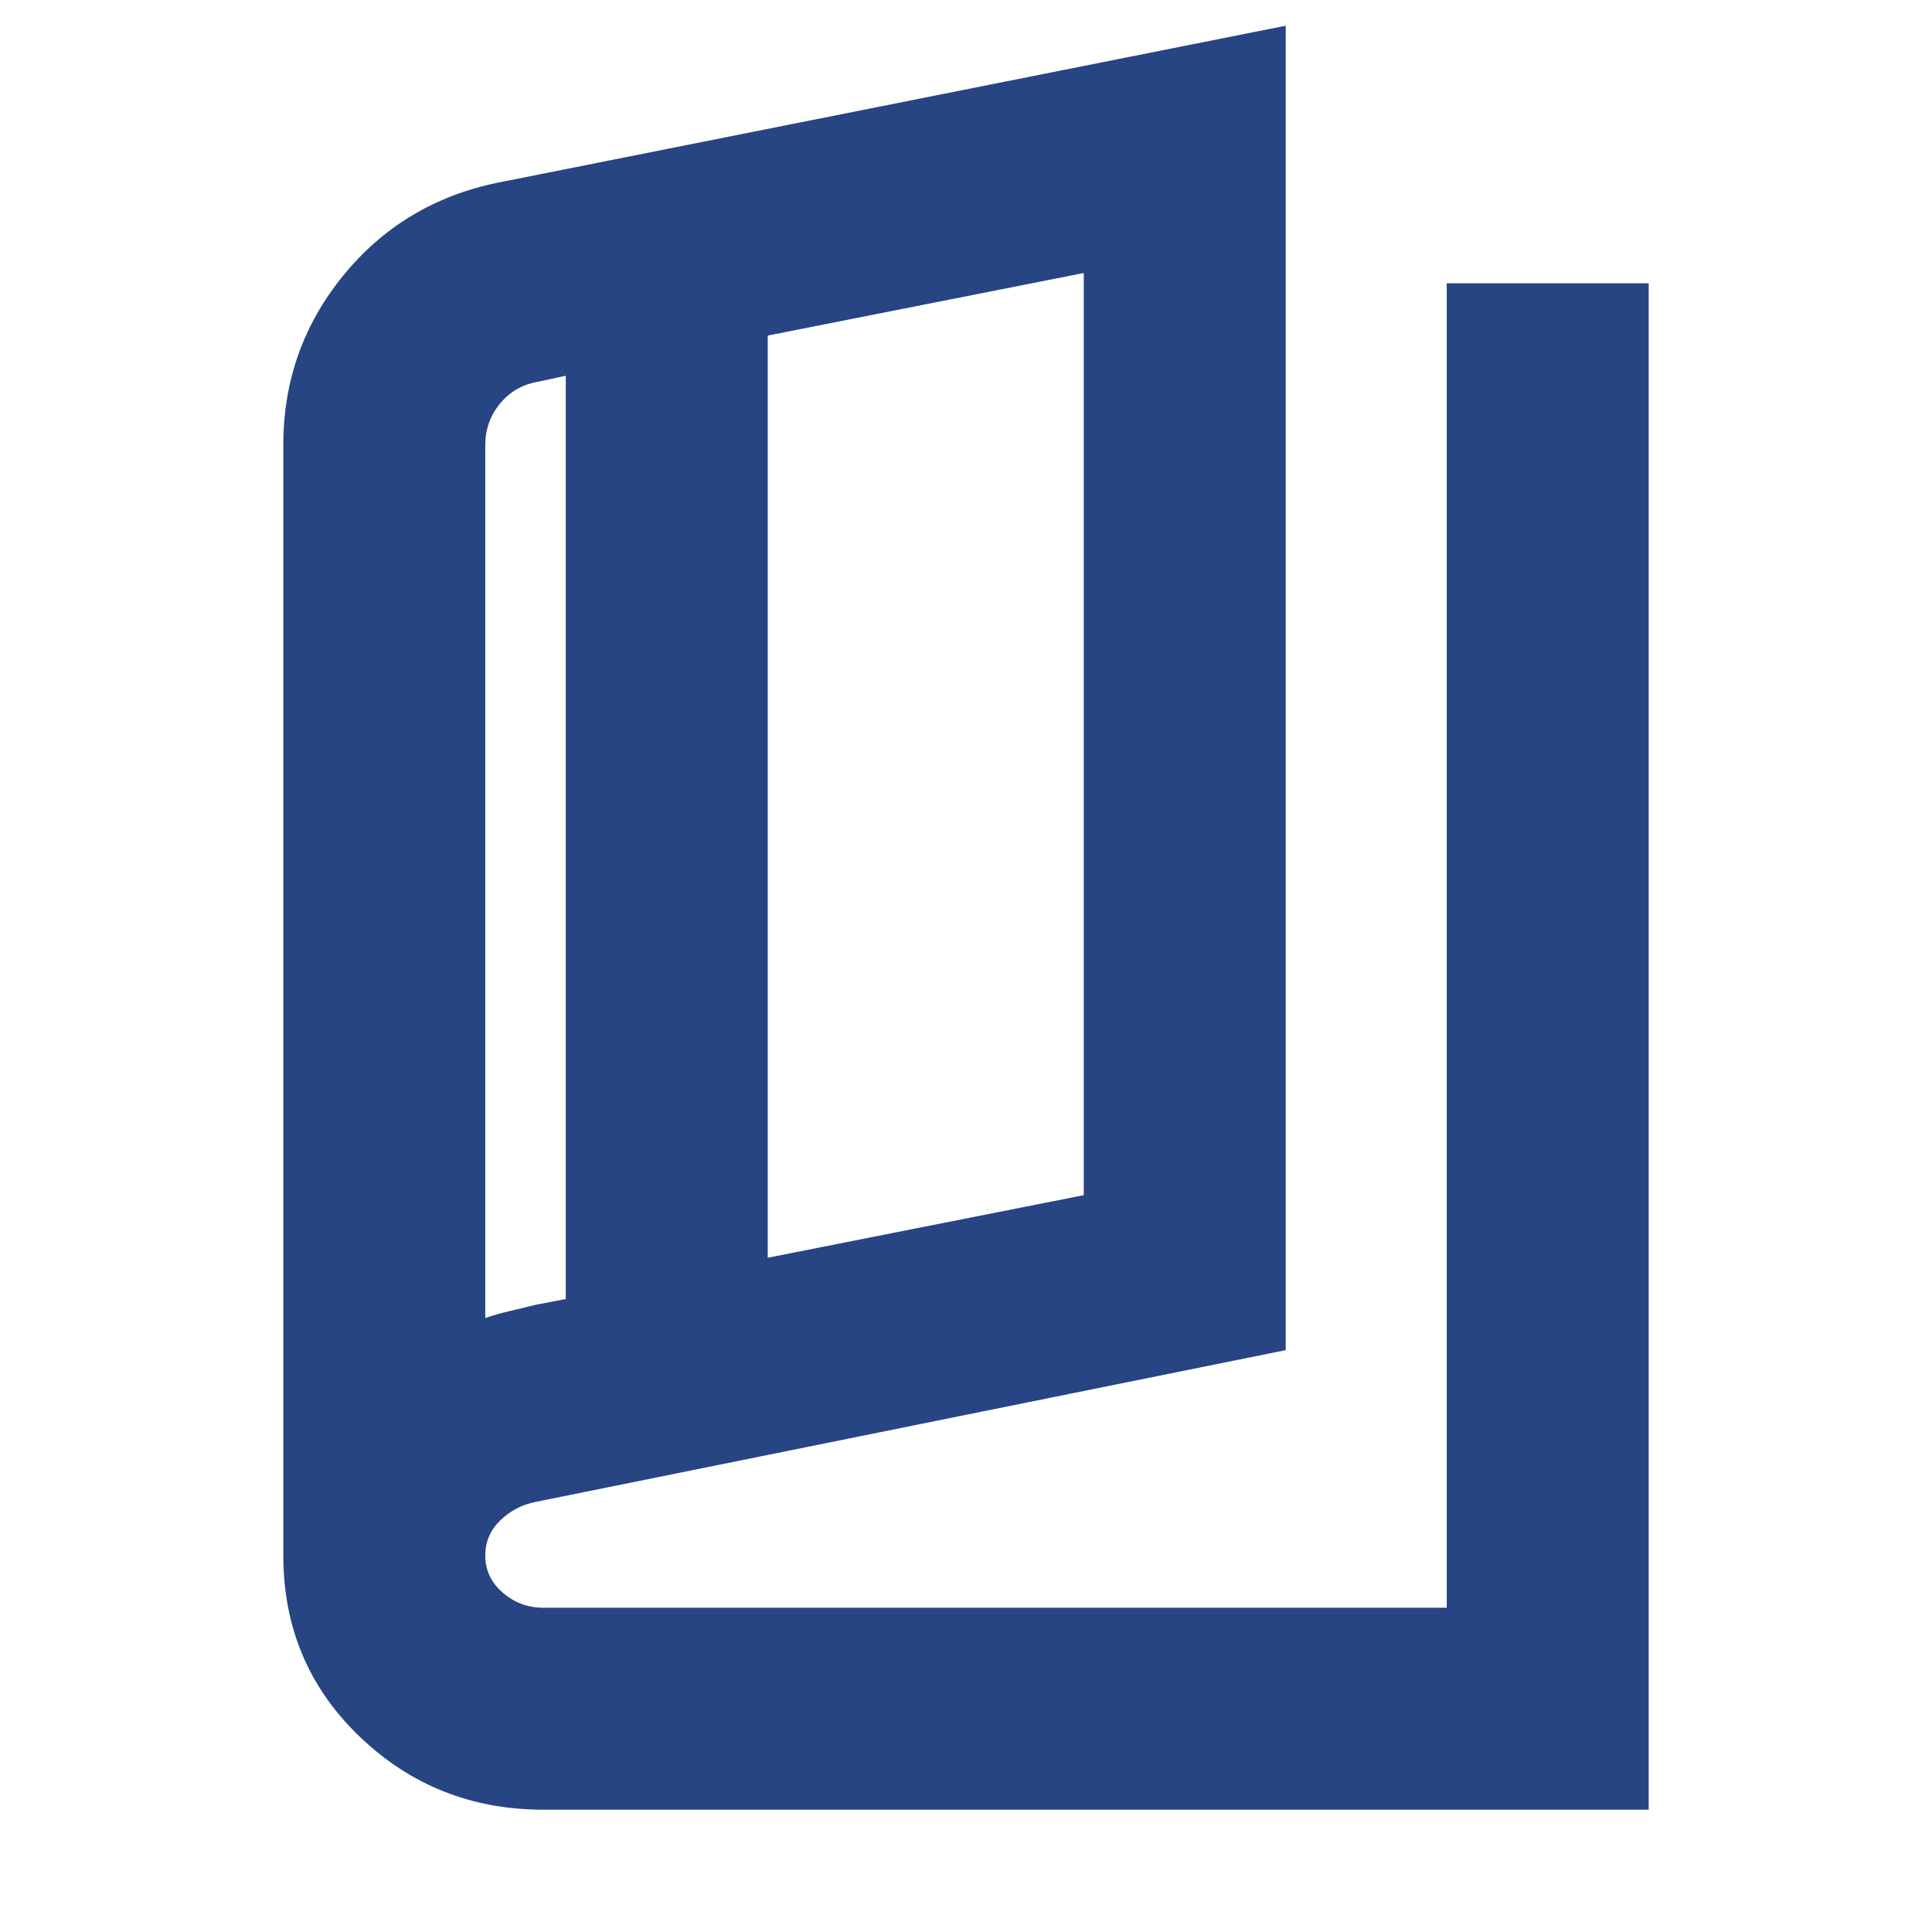 <svg xmlns="http://www.w3.org/2000/svg" height="24px" viewBox="0 -960 960 960" width="24px" fill="#274483"><path d="M270-60.78q-53.48 0-91.35-36.36-37.87-36.35-37.87-89.99v-551.78q0-47.61 29.72-84.11t76.76-46.2l391.61-78v658.09L266.09-213.7q-10.13 2-17.55 9.22-7.41 7.22-7.41 17.35 0 11 8.66 18.5t20.21 7.5h448.87v-658.09h100.35v758.44H270Zm111.48-274.26 157.04-31.09v-458.22l-157.04 31.09v458.22Zm-100.35 20.52V-773.3l-13.87 3q-11.56 2-18.85 10.91-7.28 8.91-7.28 20.48v433.82q5.88-2 12.36-3.5 6.47-1.5 12.6-3.06l15.04-2.87Zm-40-452.78v462.21-462.21Z"/></svg>